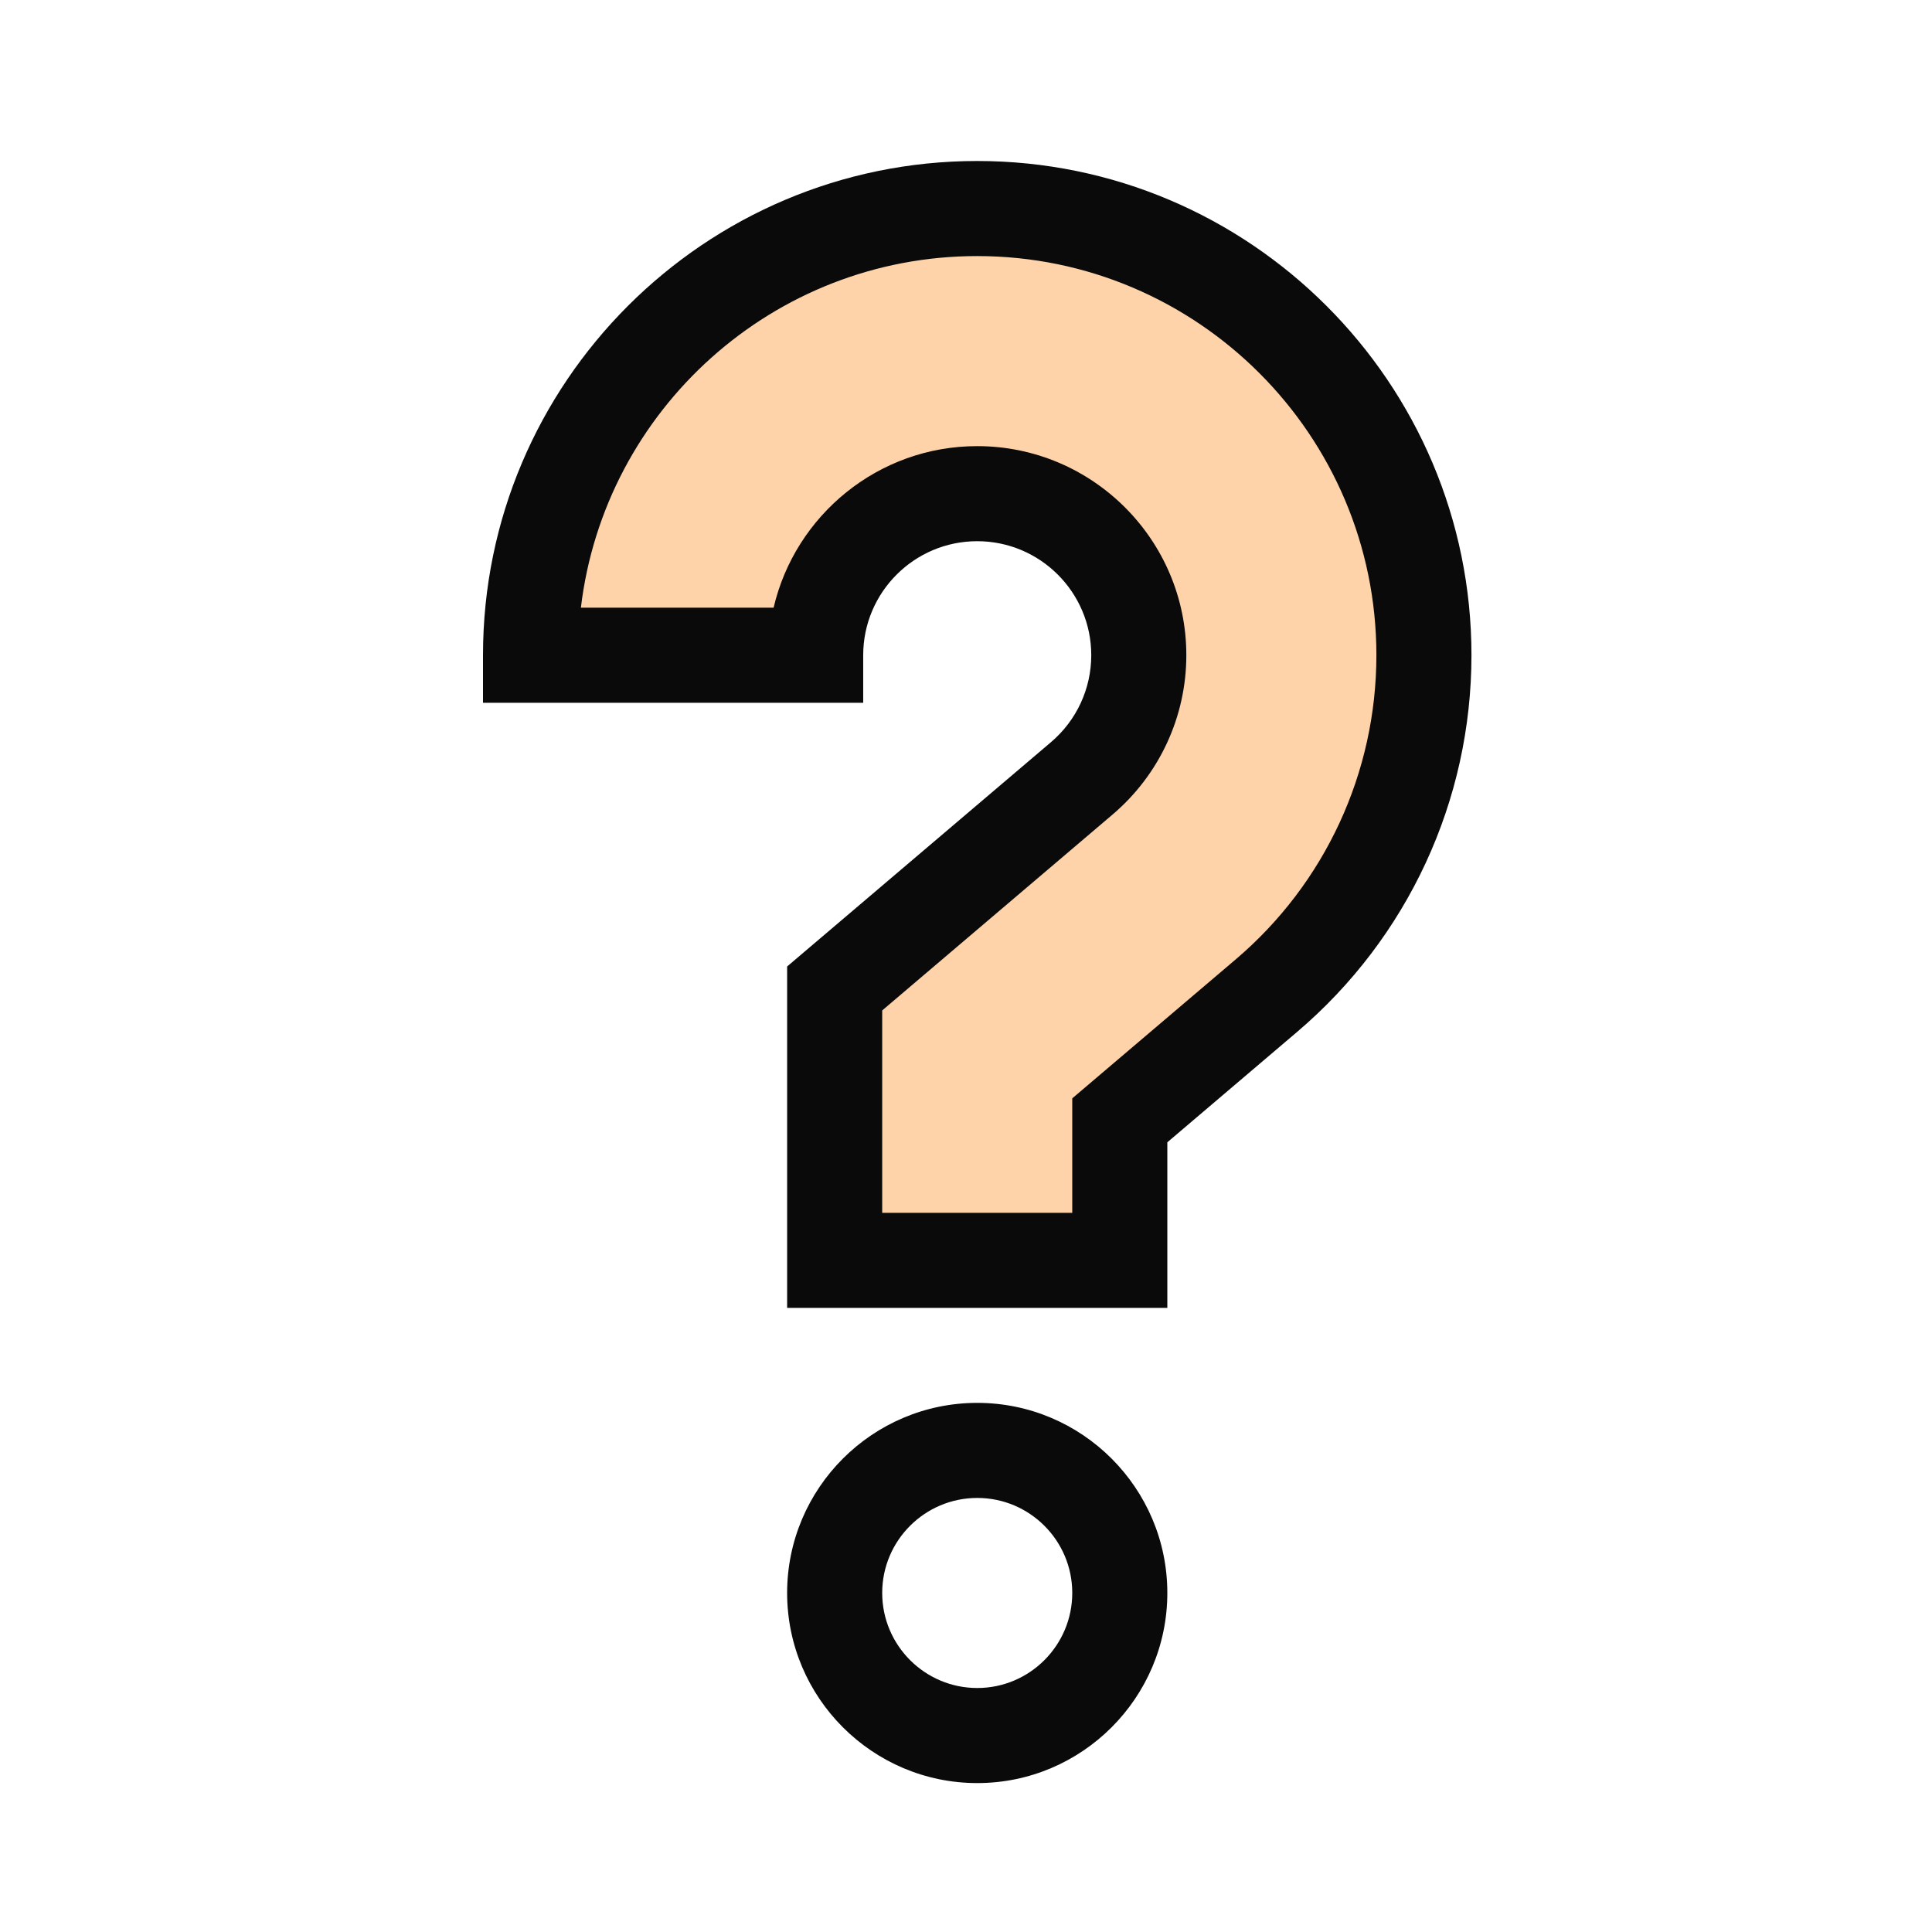 <svg width="24" height="24" viewBox="0 0 24 24" fill="none" xmlns="http://www.w3.org/2000/svg">
<path d="M7.114 5.225L10.156 3.06C10.546 2.865 11.385 2.475 11.619 2.475C11.911 2.475 14.193 3.06 14.602 3.06C14.93 3.06 15.987 3.684 16.474 3.996L18.112 7.506L17.352 9.437C16.845 10.314 15.784 12.104 15.597 12.245C15.41 12.385 14.271 13.552 13.725 14.117V15.755C12.73 15.774 10.683 15.802 10.449 15.755C10.215 15.708 10.156 15.111 10.156 14.819L10.741 11.777L13.725 9.437L14.193 8.208L13.725 7.155L12.789 6.161C12.457 6.2 11.7 6.313 11.326 6.453C10.858 6.629 10.156 7.857 9.747 8.208C9.419 8.489 7.426 8.091 6.47 7.857L7.114 5.225Z" fill="#FFD3A9"/>
<path d="M12.14 17.427C10.838 17.427 9.778 18.486 9.778 19.788C9.778 21.09 10.838 22.15 12.14 22.15C13.442 22.15 14.501 21.09 14.501 19.788C14.501 18.486 13.442 17.427 12.14 17.427ZM12.14 20.969C11.489 20.969 10.959 20.439 10.959 19.788C10.959 19.137 11.489 18.608 12.14 18.608C12.791 18.608 13.32 19.137 13.32 19.788C13.32 20.439 12.791 20.969 12.14 20.969Z" fill="#0A0A0A"/>
<path d="M12.139 2C8.754 2 6 4.754 6 8.139V8.73H10.723V8.139C10.723 7.358 11.358 6.723 12.139 6.723C12.921 6.723 13.556 7.358 13.556 8.139C13.556 8.556 13.373 8.95 13.055 9.22L9.778 12.006V16.247H14.501V14.19L16.113 12.819C17.489 11.649 18.279 9.944 18.279 8.139C18.279 4.754 15.525 2 12.139 2V2ZM15.349 11.919L13.32 13.644V15.066H10.959V12.552L13.819 10.12C14.402 9.625 14.737 8.903 14.737 8.139C14.737 6.707 13.572 5.542 12.139 5.542C10.91 5.542 9.878 6.4 9.61 7.549H7.216C7.508 5.092 9.605 3.181 12.139 3.181C14.874 3.181 17.098 5.405 17.098 8.139C17.098 9.597 16.46 10.975 15.349 11.919Z" fill="#0A0A0A"/>
</svg>
